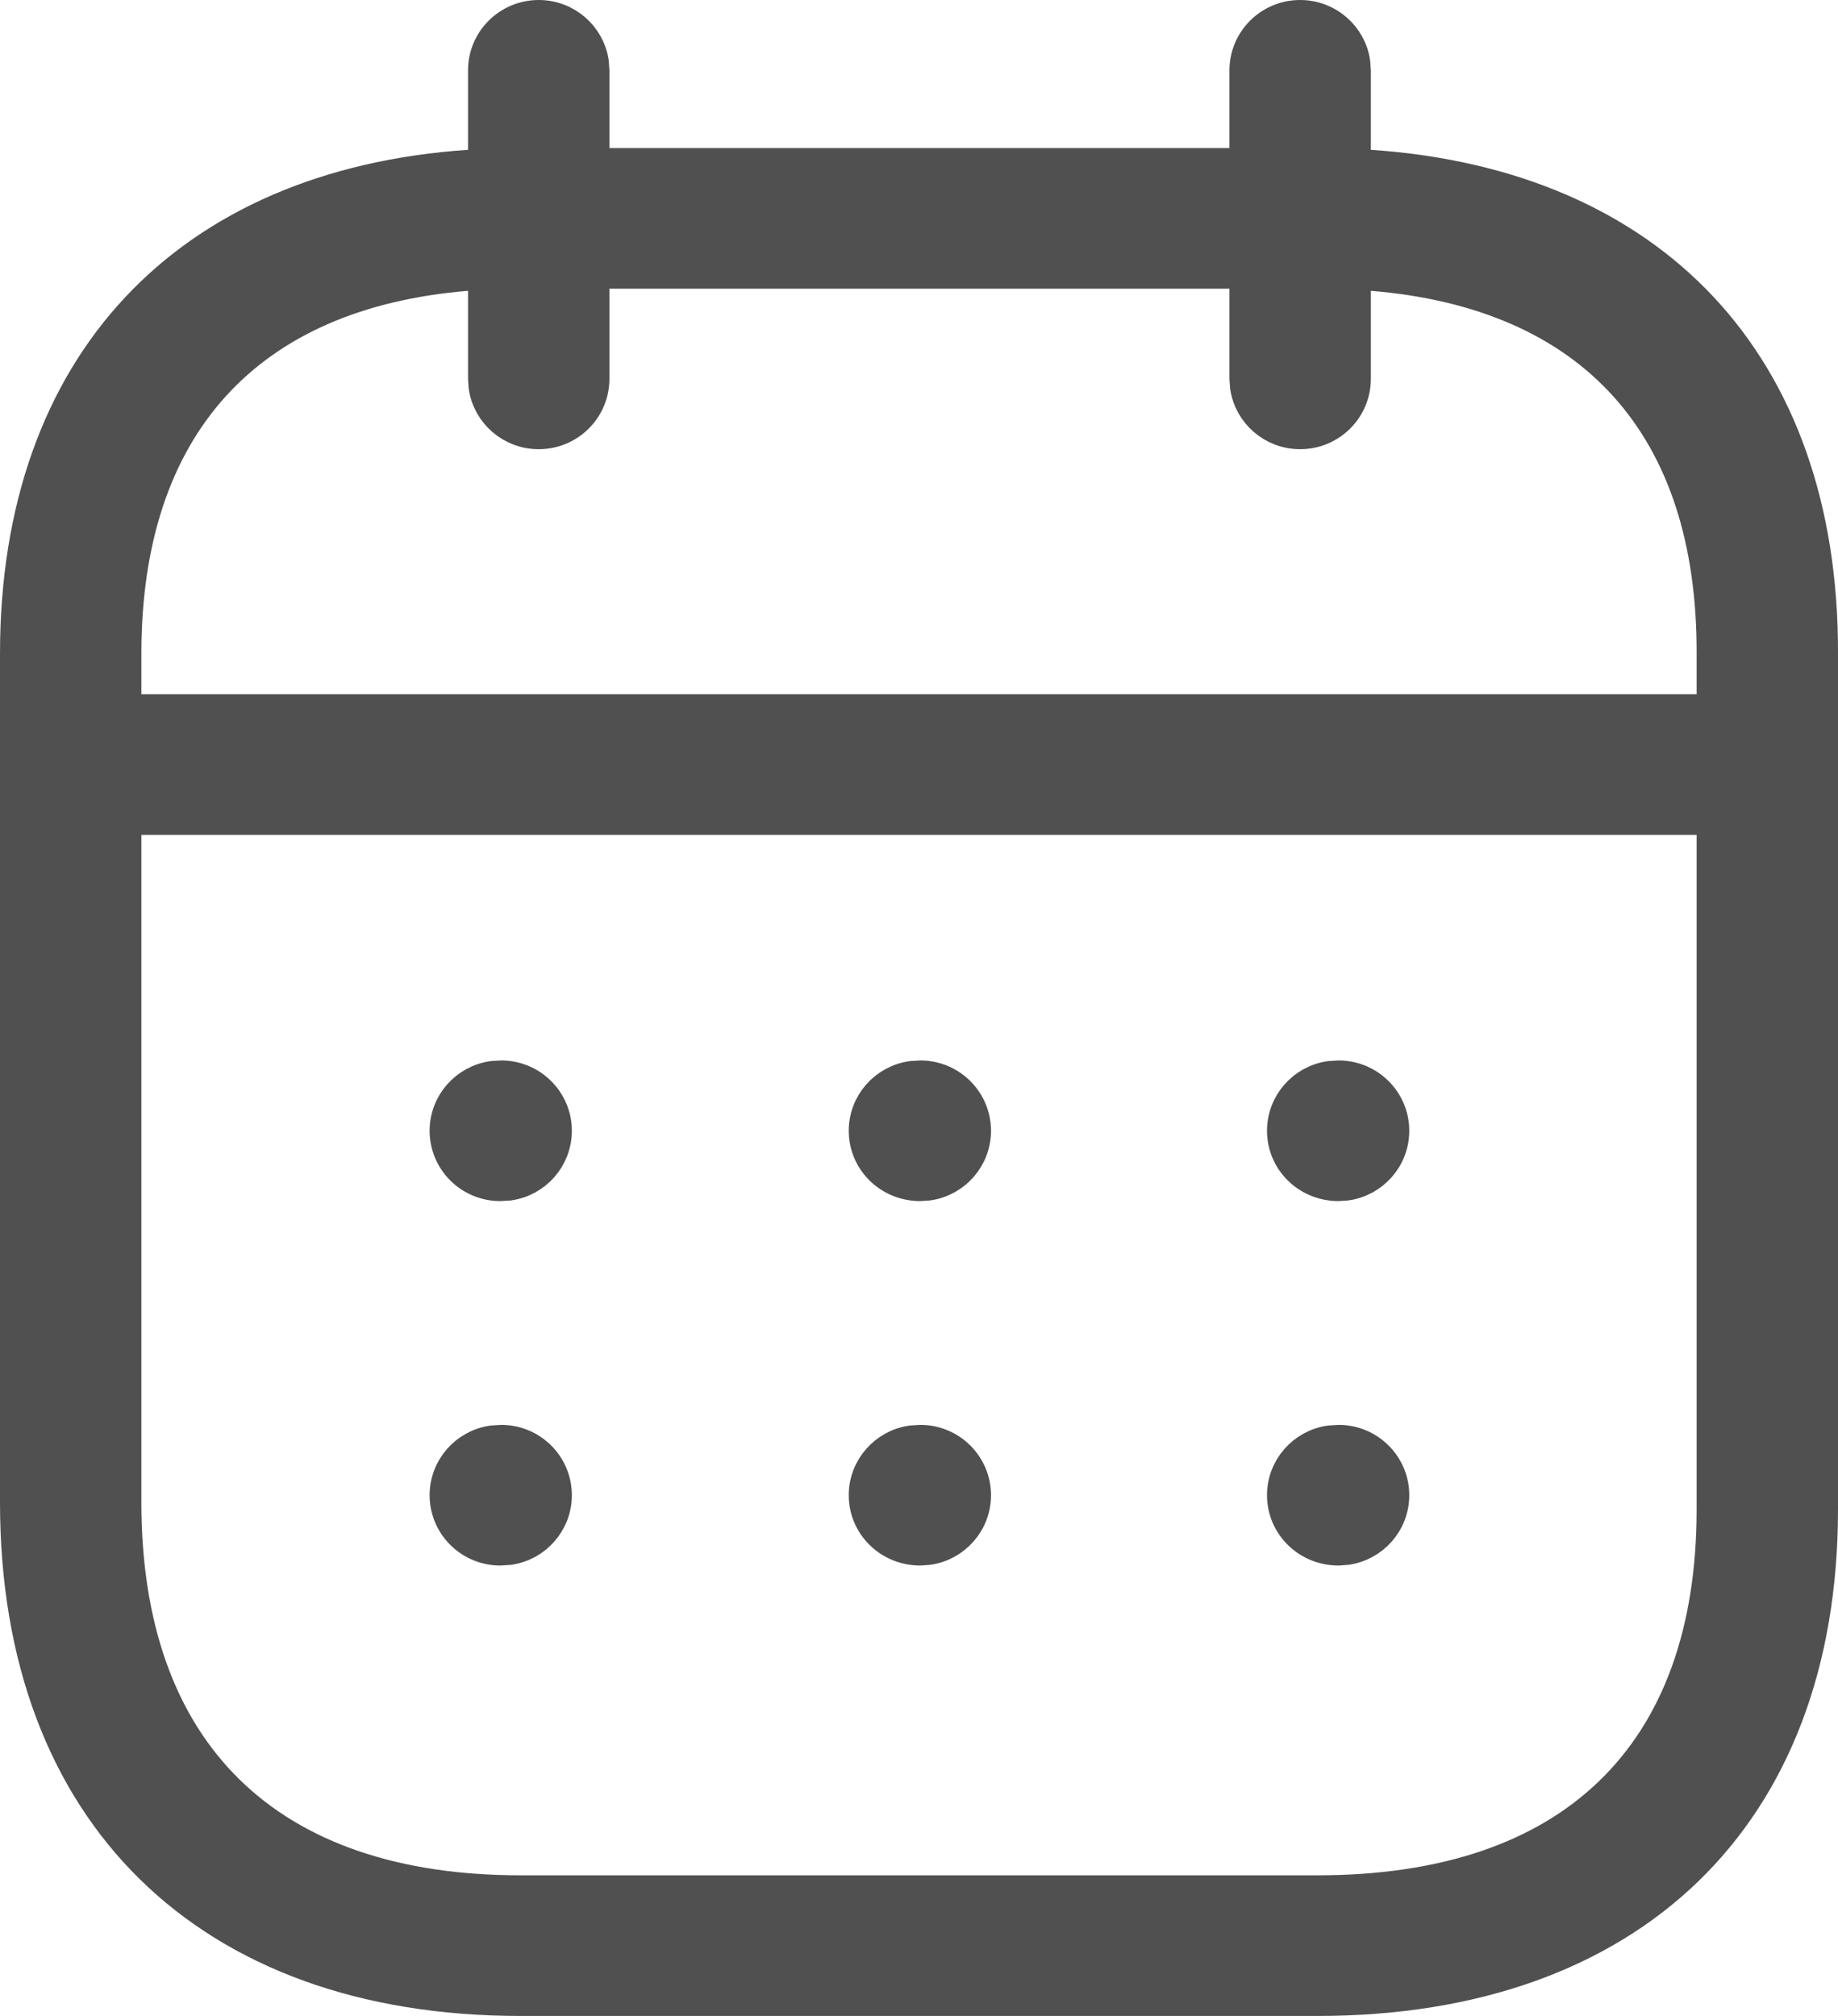 <svg width="62" height="68" viewBox="0 0 62 68" fill="none" xmlns="http://www.w3.org/2000/svg">
<path d="M41.472 5.495H41.972V4.995V2.372C41.972 1.341 42.813 0.5 43.857 0.5C44.807 0.5 45.591 1.198 45.722 2.102L45.742 2.389V5.053V5.521L46.208 5.552C51.005 5.877 54.824 7.564 57.44 10.36C60.055 13.155 61.515 17.107 61.5 22.05V22.052V50.913C61.5 56.152 59.853 60.284 56.933 63.107C54.011 65.932 49.759 67.5 44.446 67.5H17.554C12.25 67.5 7.998 65.906 5.074 63.038C2.151 60.172 0.5 55.98 0.5 50.674V22.052C0.5 17.111 1.972 13.158 4.594 10.362C7.217 7.566 11.036 5.878 15.822 5.552L16.288 5.521V5.054V2.372C16.288 1.341 17.129 0.5 18.172 0.5C19.123 0.5 19.906 1.198 20.038 2.102L20.057 2.389V4.995V5.495H20.557H41.472ZM41.972 9.739V9.239H41.472H20.557H20.057V9.739V12.78C20.057 13.812 19.216 14.652 18.172 14.652C17.222 14.652 16.438 13.954 16.307 13.05L16.288 12.763V9.809V9.266L15.746 9.311C12.101 9.612 9.214 10.858 7.241 13.037C5.27 15.214 4.269 18.26 4.269 22.052V23.418V23.918H4.769H57.231H57.731V23.418L57.731 22.046C57.731 22.046 57.731 22.045 57.731 22.045C57.742 18.252 56.753 15.206 54.788 13.03C52.821 10.853 49.935 9.611 46.282 9.311L45.742 9.266V9.809V12.78C45.742 13.812 44.9 14.652 43.857 14.652C42.907 14.652 42.123 13.954 41.992 13.05L41.972 12.763V9.739ZM4.769 27.662H4.269V28.162V50.674C4.269 54.85 5.441 58.141 7.734 60.385C10.025 62.628 13.364 63.756 17.554 63.756H44.446C48.647 63.756 51.985 62.653 54.273 60.453C56.565 58.25 57.731 55.017 57.731 50.913V28.162V27.662H57.231H4.769ZM44.85 36.29L45.167 36.27C46.204 36.278 47.038 37.116 47.038 38.142C47.038 39.082 46.339 39.864 45.425 39.995L45.137 40.014C44.068 40.006 43.239 39.165 43.239 38.142C43.239 37.203 43.937 36.421 44.85 36.29ZM30.741 36.29L31.058 36.27C32.095 36.278 32.929 37.116 32.929 38.142C32.929 39.082 32.23 39.864 31.317 39.995L31.028 40.014C29.959 40.006 29.13 39.165 29.13 38.142C29.13 37.203 29.828 36.421 30.741 36.29ZM16.603 36.29L16.92 36.27C17.957 36.278 18.79 37.116 18.79 38.142C18.79 39.082 18.092 39.863 17.18 39.995L16.862 40.014C15.825 40.007 14.992 39.169 14.992 38.142C14.992 37.203 15.69 36.421 16.603 36.29ZM44.85 48.582L45.167 48.562C46.204 48.57 47.038 49.408 47.038 50.435C47.038 51.374 46.339 52.156 45.425 52.287L45.137 52.307C44.068 52.298 43.239 51.457 43.239 50.435C43.239 49.495 43.937 48.714 44.85 48.582ZM30.741 48.582L31.058 48.562C32.095 48.57 32.929 49.408 32.929 50.435C32.929 51.374 32.23 52.156 31.316 52.287L31.028 52.307C29.959 52.298 29.13 51.457 29.13 50.435C29.13 49.495 29.828 48.714 30.741 48.582ZM16.603 48.582L16.92 48.562C17.957 48.57 18.79 49.408 18.79 50.435C18.79 51.374 18.092 52.156 17.179 52.287L16.862 52.307C15.825 52.299 14.992 51.461 14.992 50.435C14.992 49.495 15.69 48.714 16.603 48.582Z" fill="#505050" stroke="#505050"/>
</svg>
